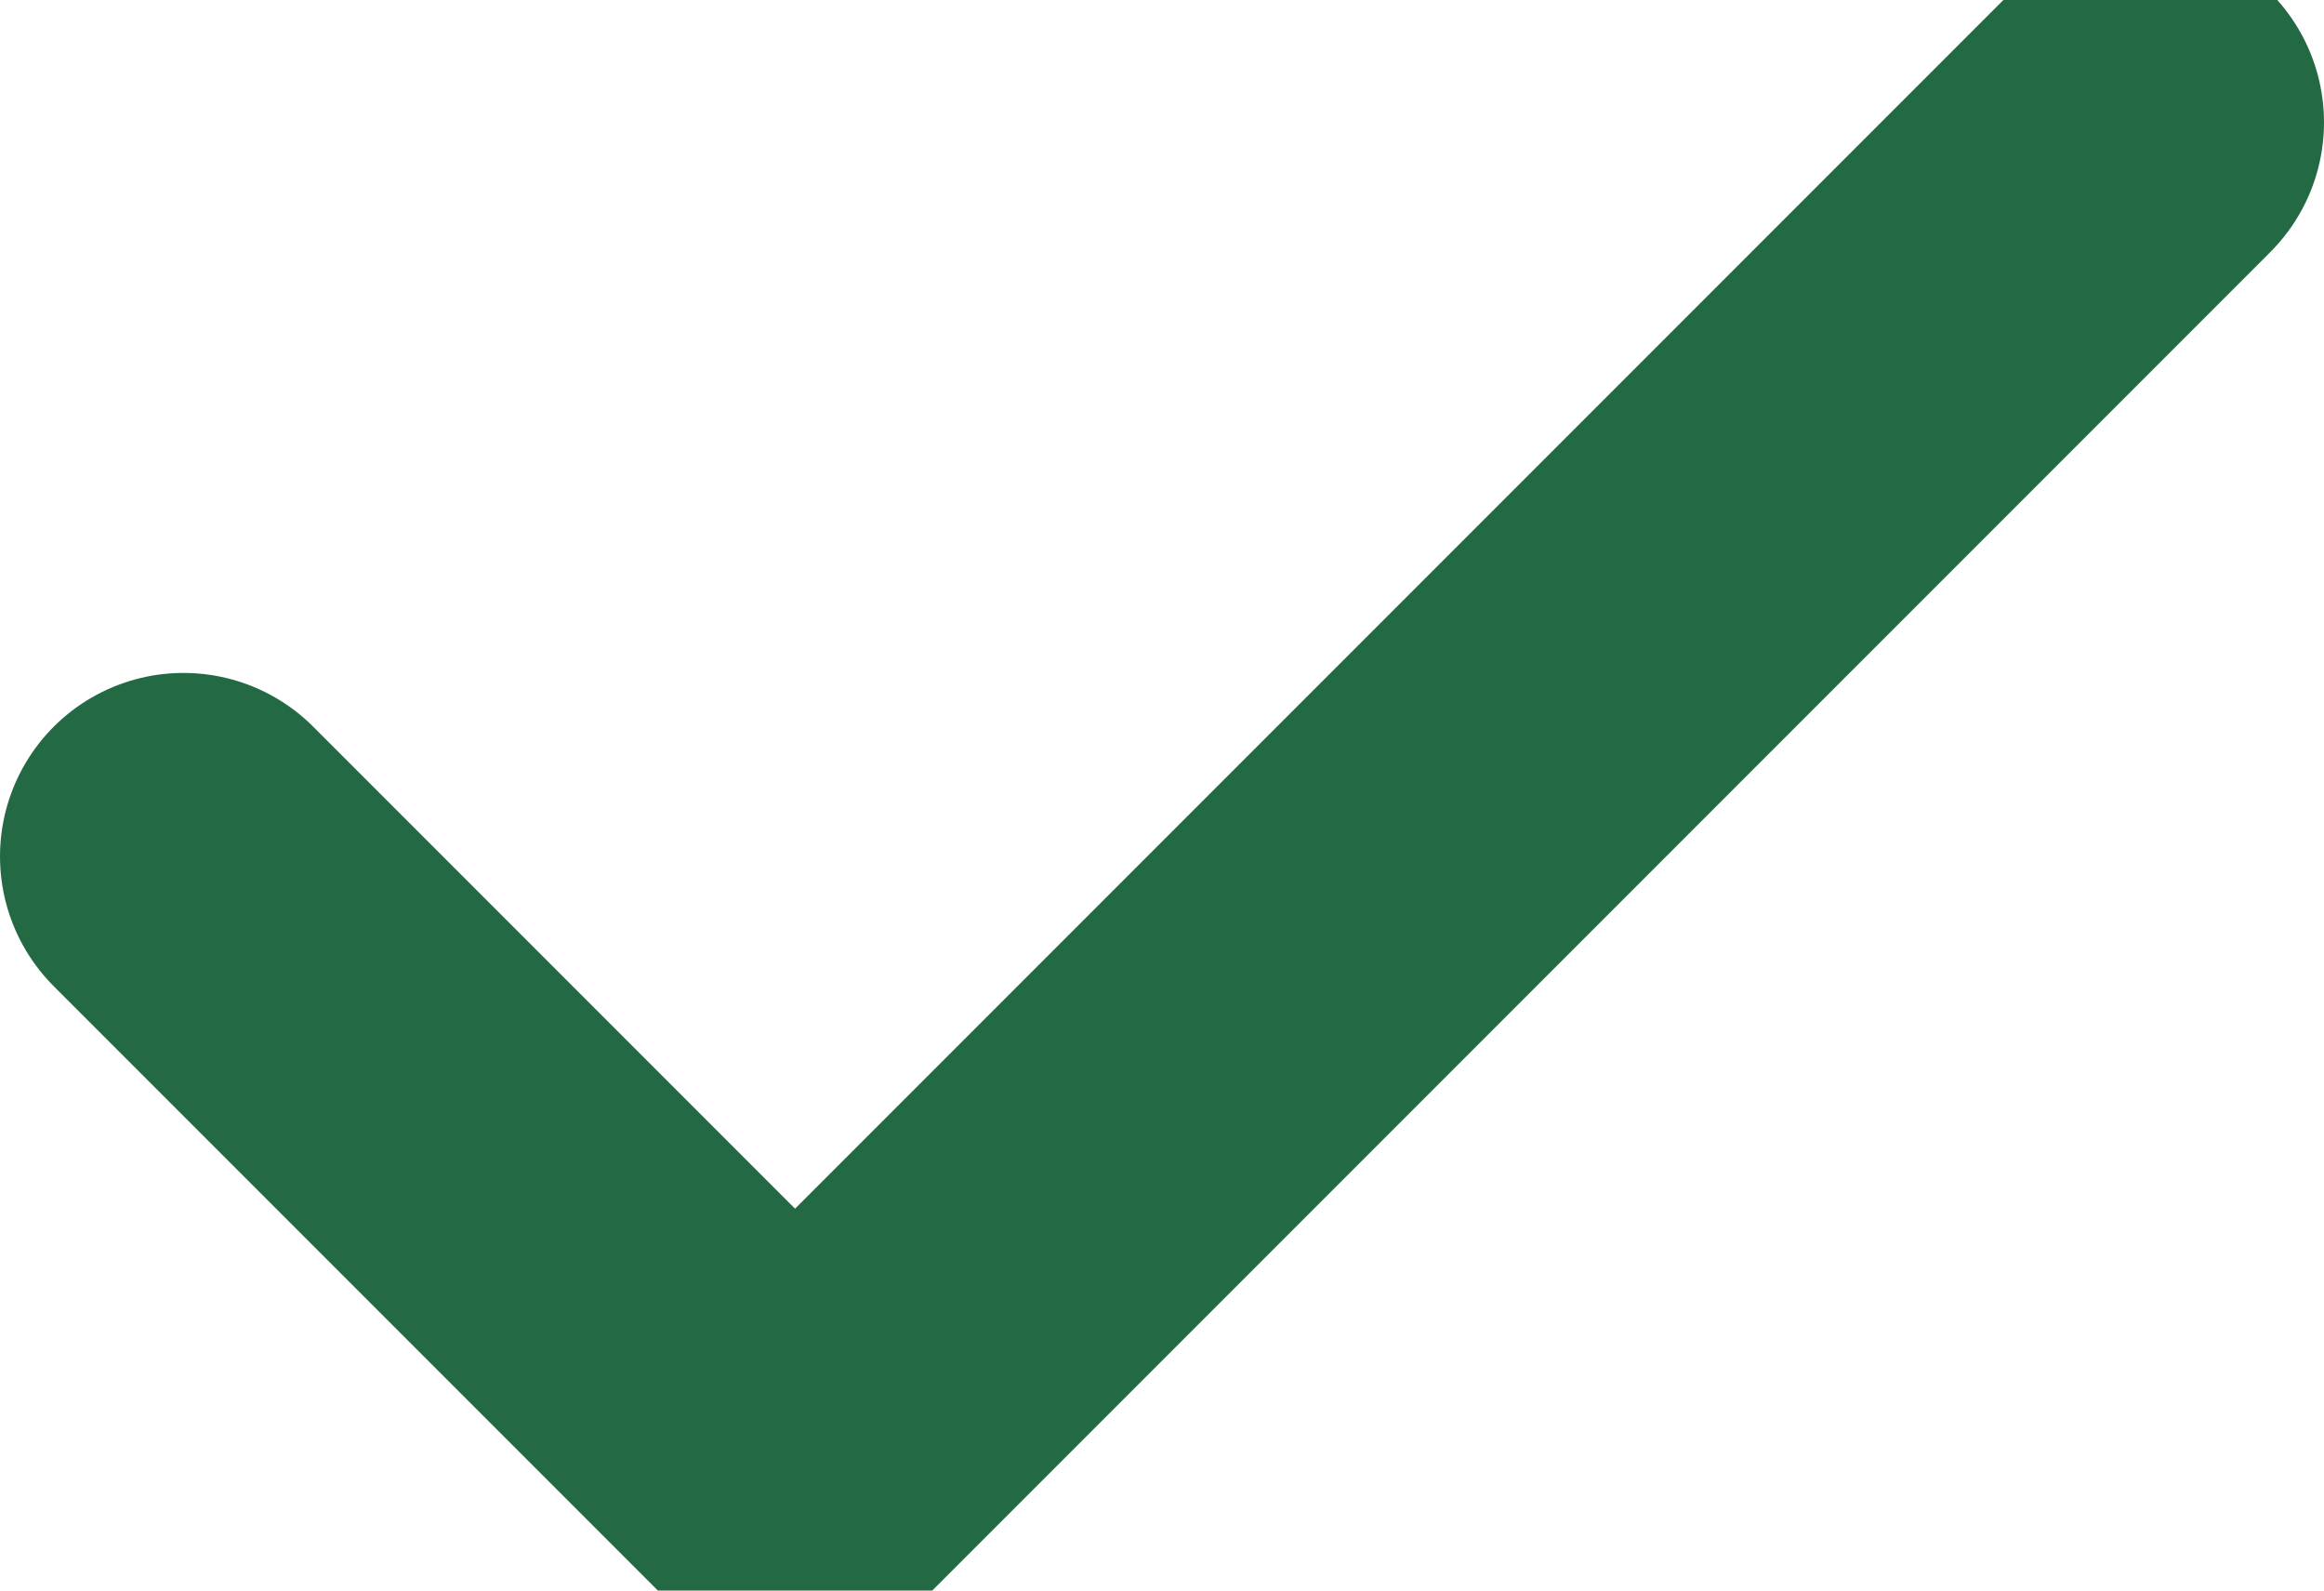 <svg width="19" height="13" viewBox="0 0 19 13" fill="none" xmlns="http://www.w3.org/2000/svg">
<path d="M17.5 1L6.5 12L1.5 7" stroke="#236a44" stroke-width="3" stroke-linecap="round" stroke-linejoin="round"/>
</svg>
